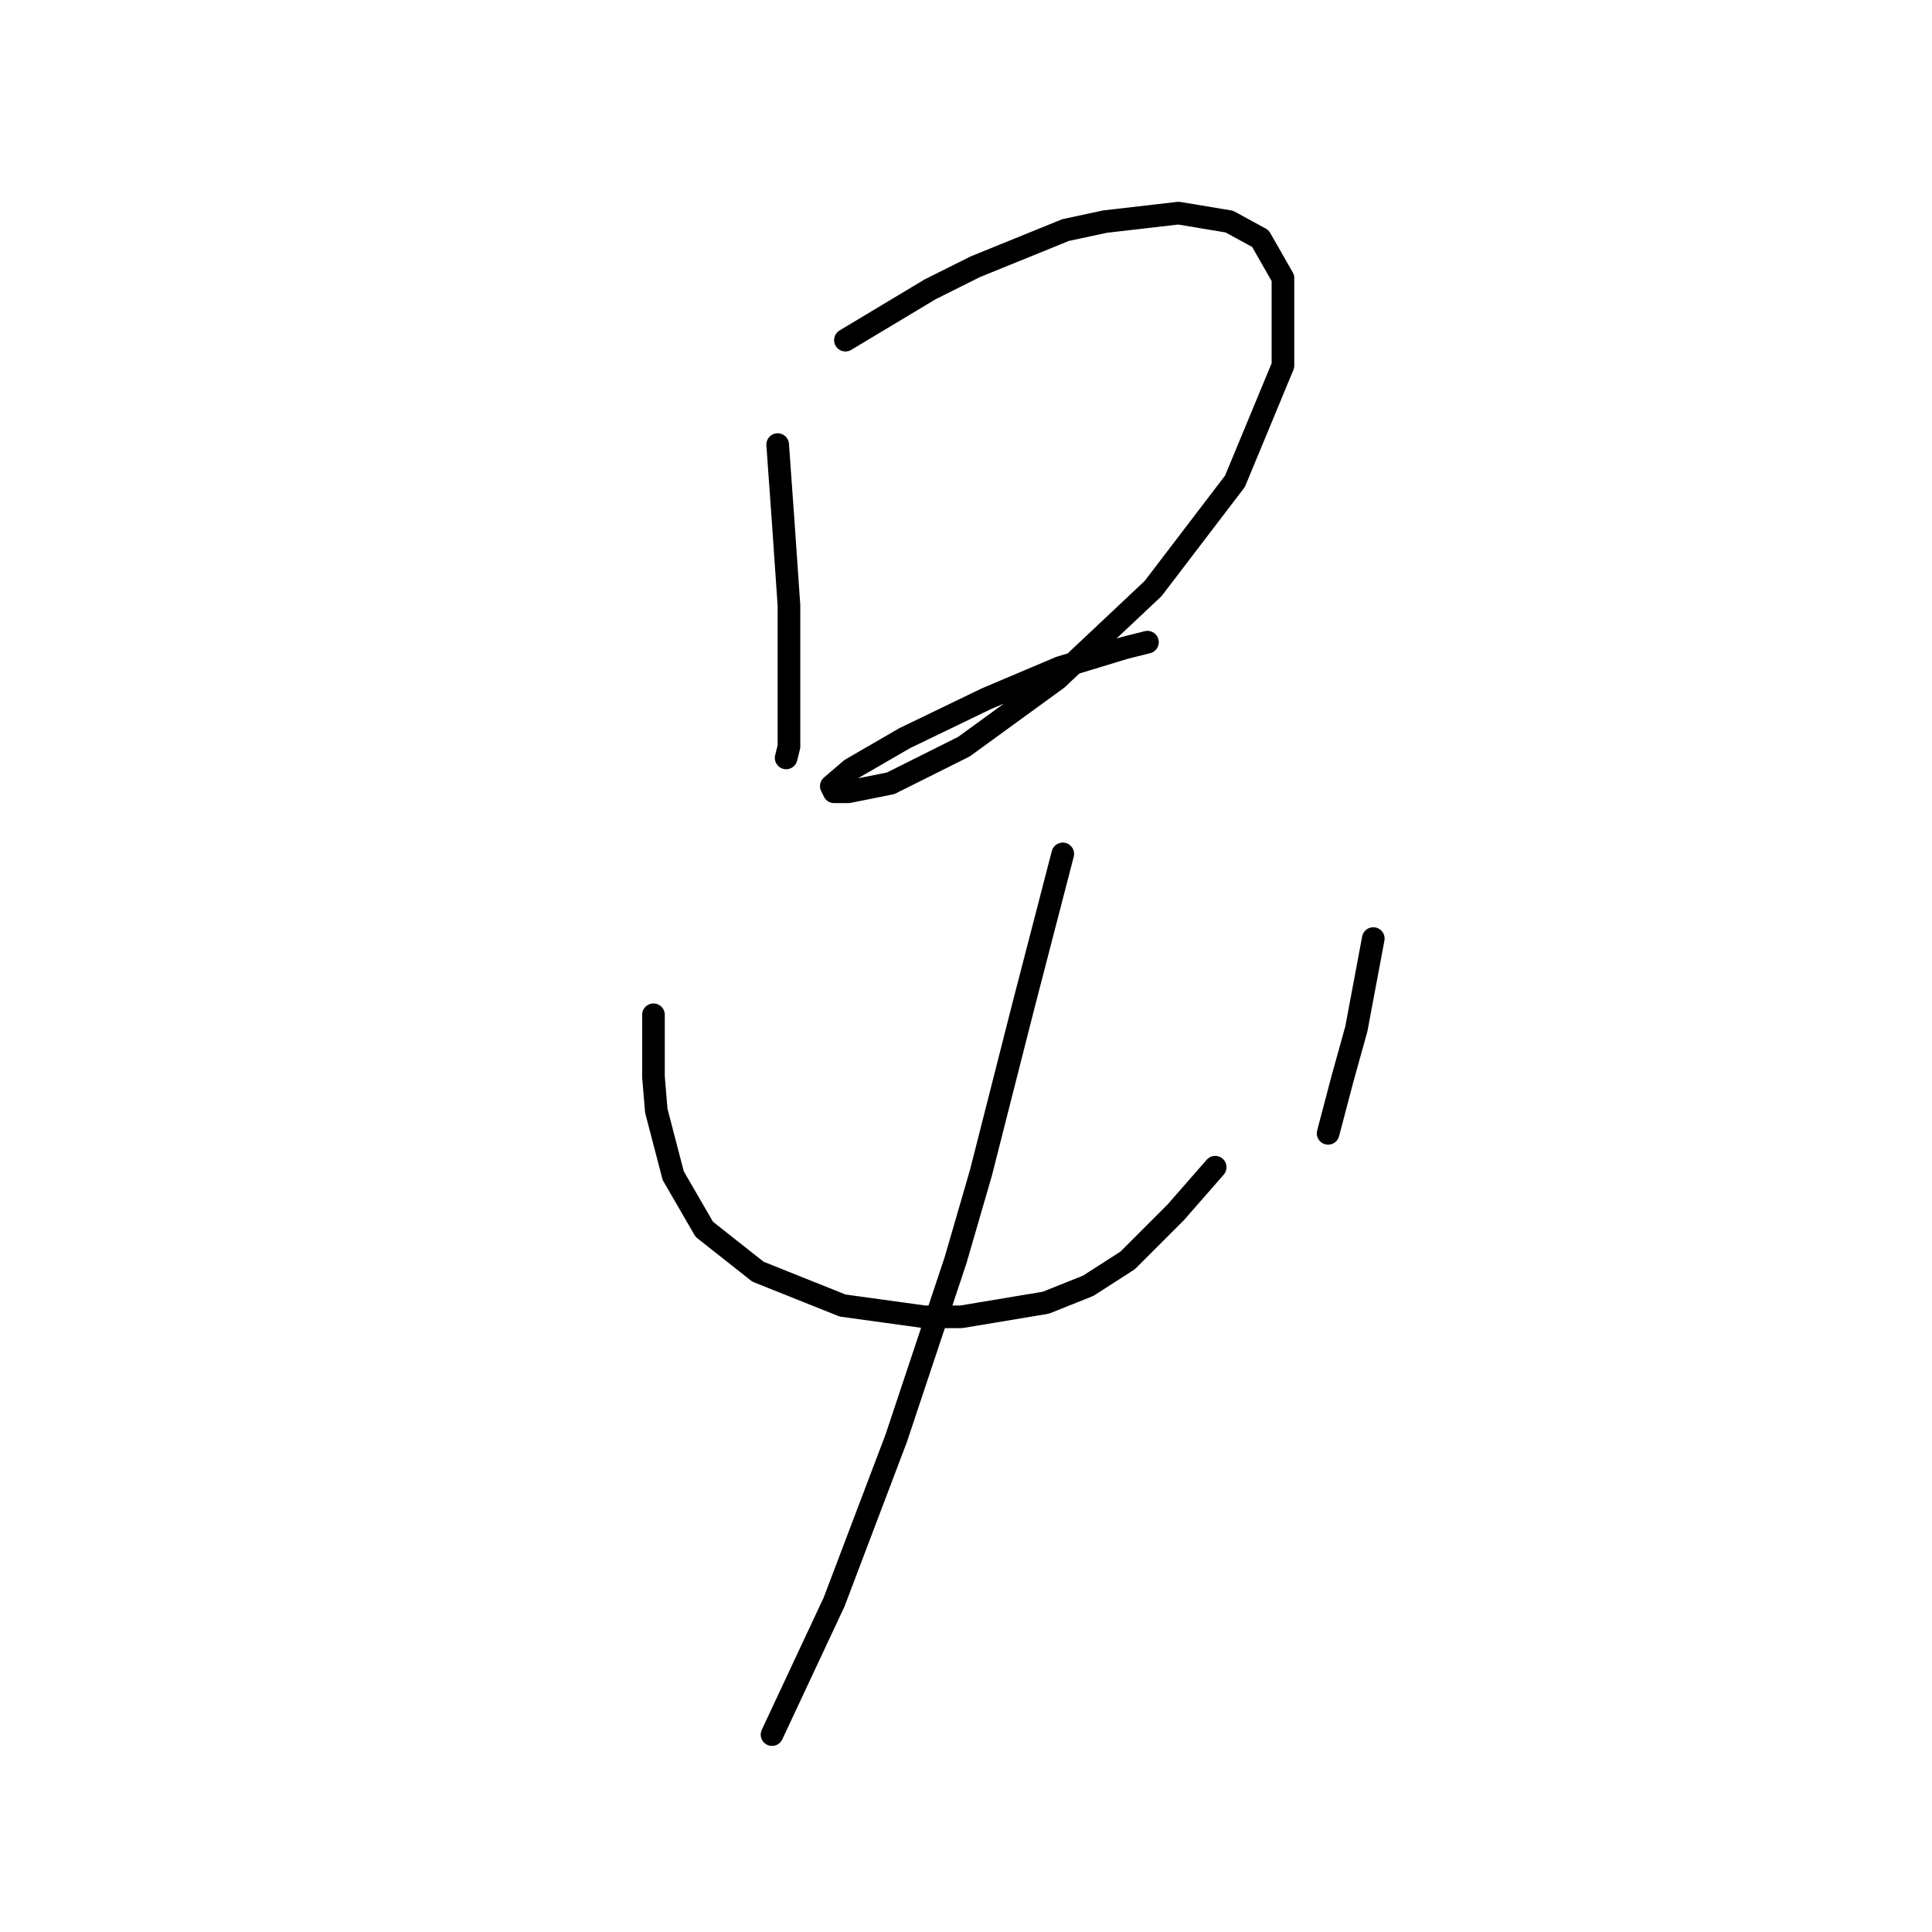 <?xml version="1.0" standalone="no"?>
    <svg width="256" height="256" xmlns="http://www.w3.org/2000/svg" version="1.1">
    <polyline stroke="black" stroke-width="3" stroke-linecap="round" fill="transparent" stroke-linejoin="round" points="103.046 58.911 103.42 64.147 103.794 69.384 104.542 80.23 104.542 89.207 104.542 92.948 104.542 98.932 104.168 100.428 104.168 100.428 " />
        <polyline stroke="black" stroke-width="3" stroke-linecap="round" fill="transparent" stroke-linejoin="round" points="112.023 45.072 117.634 41.705 123.244 38.339 129.229 35.347 141.198 30.484 146.434 29.362 156.159 28.24 162.891 29.362 167.006 31.607 169.998 36.843 169.998 48.438 163.639 63.773 152.792 77.986 140.075 89.955 127.732 98.932 118.008 103.794 112.397 104.917 110.527 104.917 110.153 104.168 112.771 101.924 119.878 97.81 130.725 92.574 140.449 88.459 149.052 85.841 152.044 85.093 152.044 85.093 " />
        <polyline stroke="black" stroke-width="3" stroke-linecap="round" fill="transparent" stroke-linejoin="round" points="86.589 134.465 86.589 138.579 86.589 142.694 86.963 147.182 89.207 155.785 93.322 162.891 100.428 168.502 111.649 172.99 122.496 174.486 127.358 174.486 138.579 172.616 144.19 170.372 149.426 167.006 155.785 160.647 161.021 154.663 161.021 154.663 " />
        <polyline stroke="black" stroke-width="3" stroke-linecap="round" fill="transparent" stroke-linejoin="round" points="181.967 124.366 180.845 130.351 179.723 136.335 177.853 143.068 175.982 150.174 175.982 150.174 " />
        <polyline stroke="black" stroke-width="3" stroke-linecap="round" fill="transparent" stroke-linejoin="round" points="140.823 113.145 138.205 123.244 135.587 133.343 129.977 155.411 126.61 167.006 118.756 190.57 110.527 212.263 102.298 229.843 102.298 229.843 " />
        </svg>